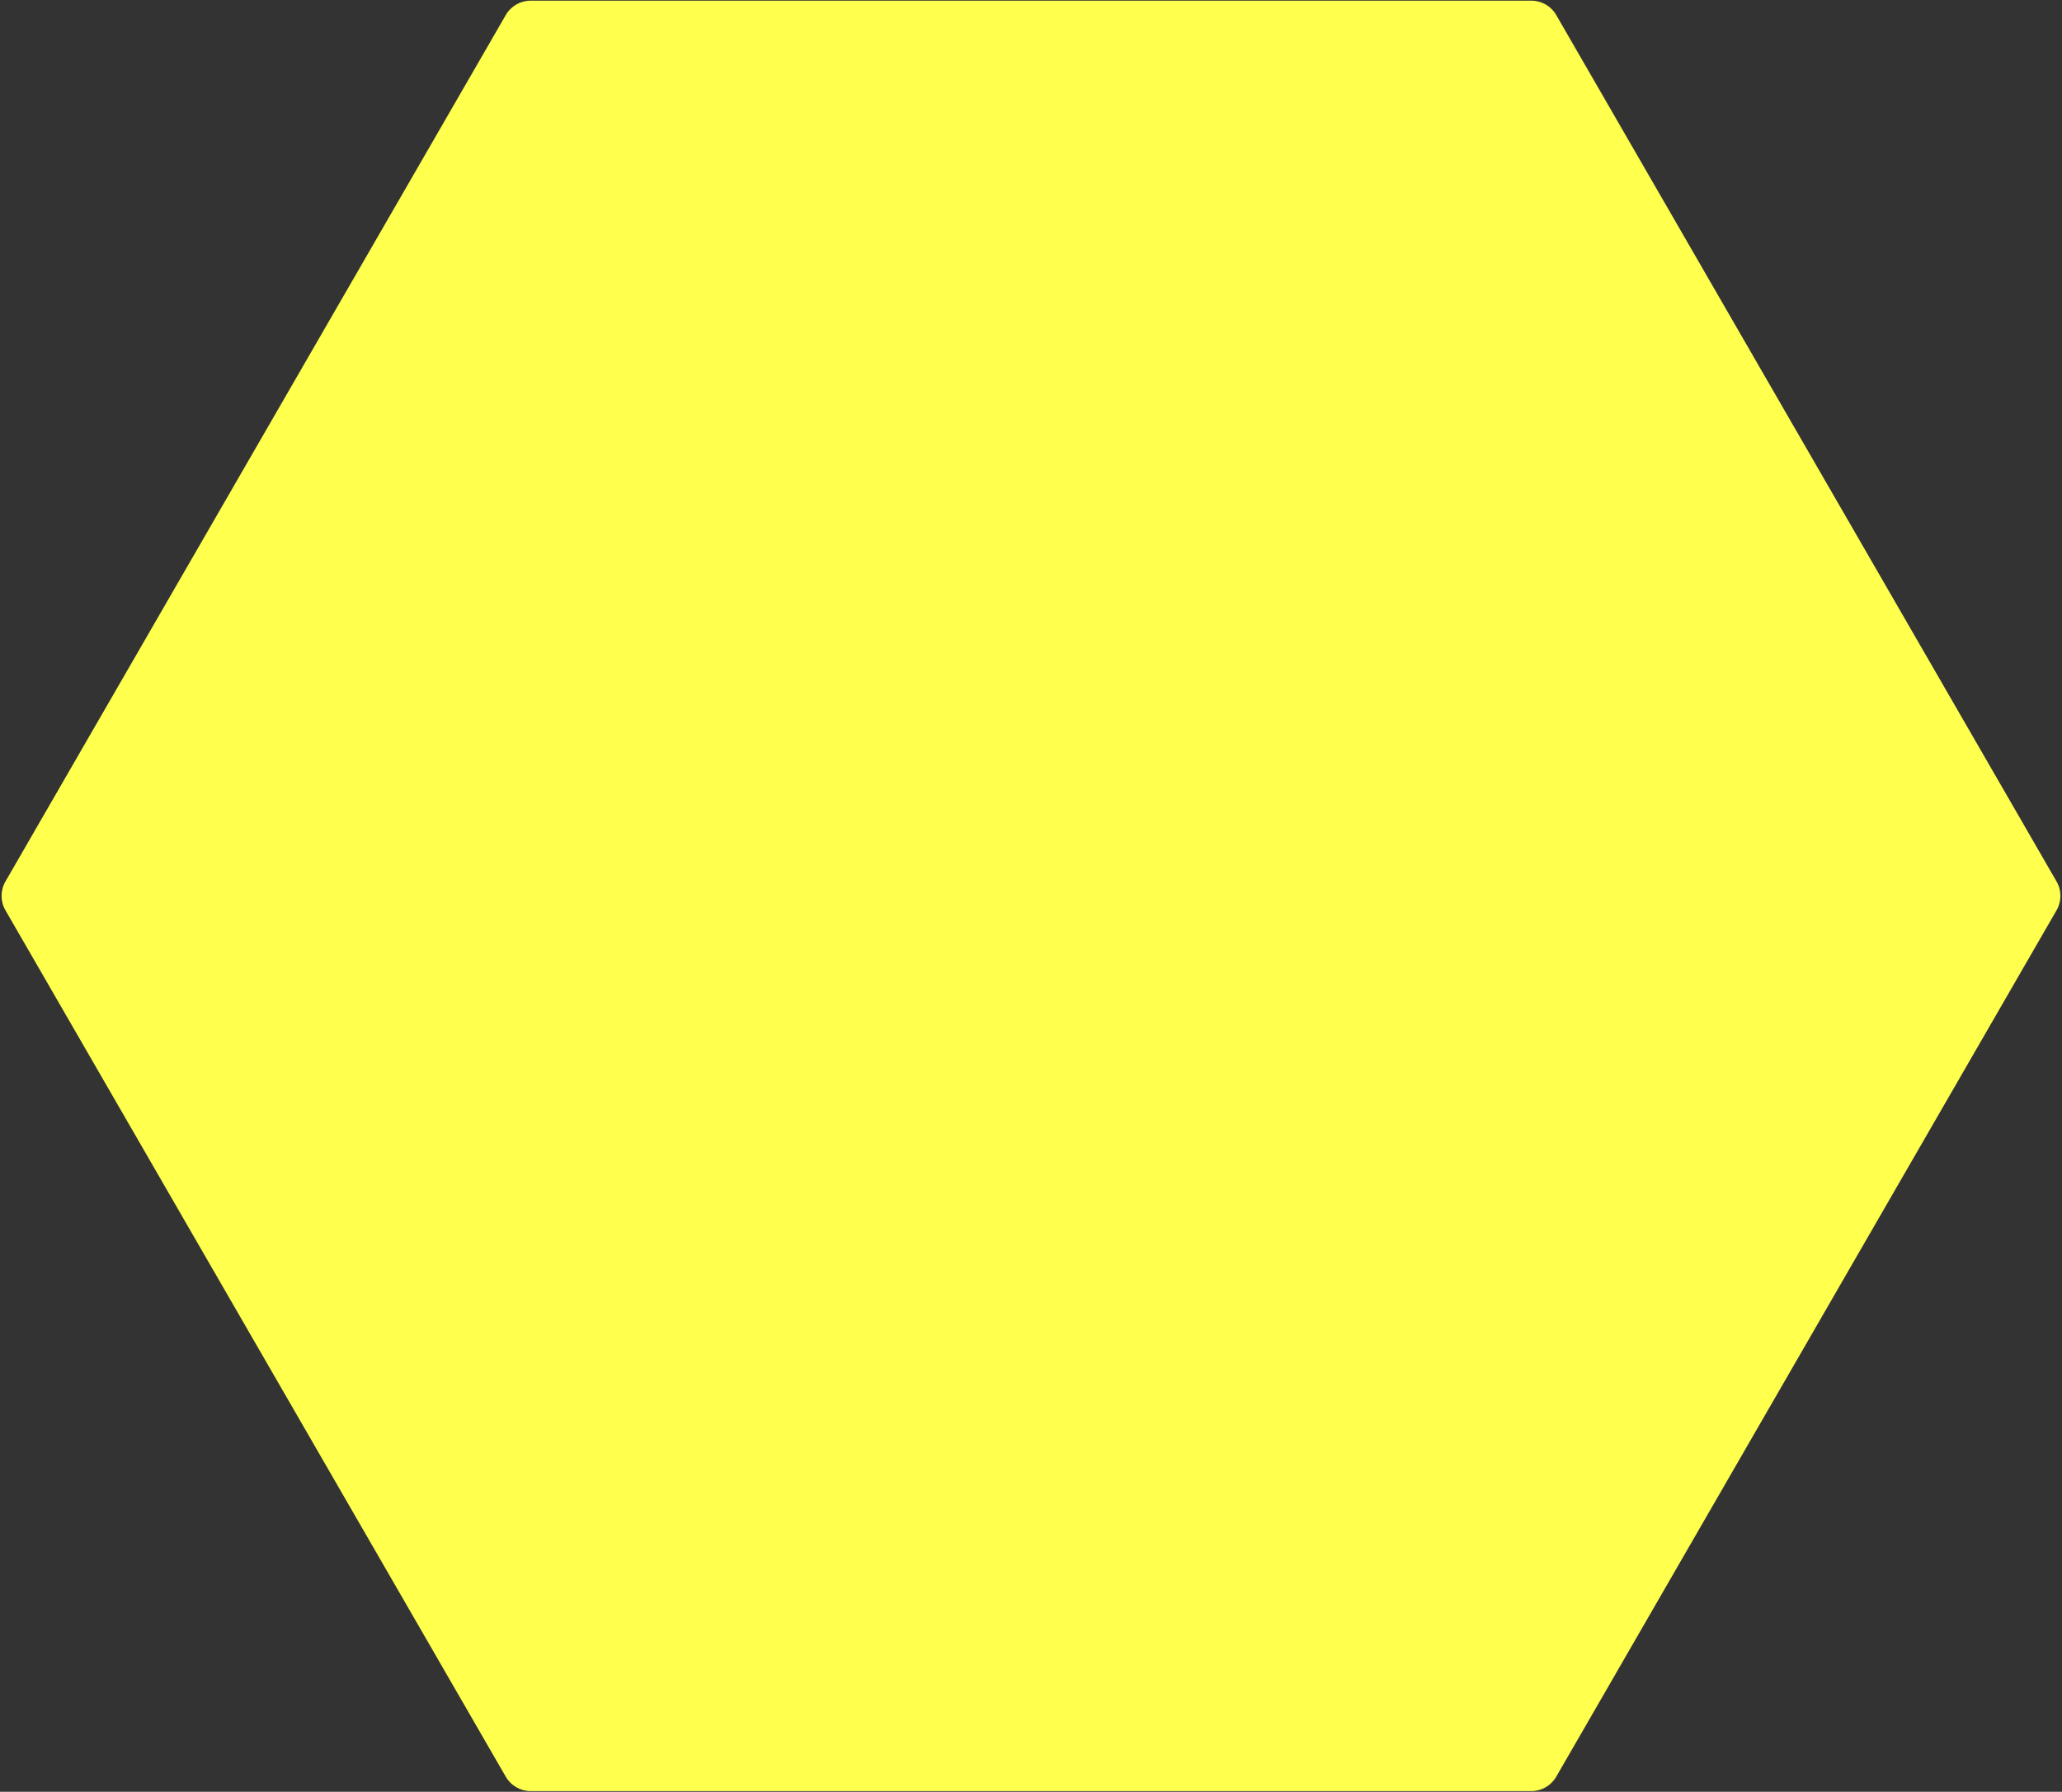 <svg width="718" height="624" viewBox="0 0 718 624" fill="none" xmlns="http://www.w3.org/2000/svg">
<rect x="0" y="0" width="718" height="624" fill="#333333" stroke="none"/>
<path d="M1.887 317C0.1 313.906 0.1 310.094 1.887 307L176.113 5.231C177.9 2.137 181.201 0.231 184.774 0.231H533.226C536.799 0.231 540.1 2.137 541.887 5.231L716.113 307C717.9 310.094 717.9 313.906 716.113 317L541.887 618.769C540.1 621.863 536.799 623.769 533.226 623.769H184.774C181.201 623.769 177.9 621.863 176.113 618.769L1.887 317Z" fill="#FFFF4D"/>
</svg>
